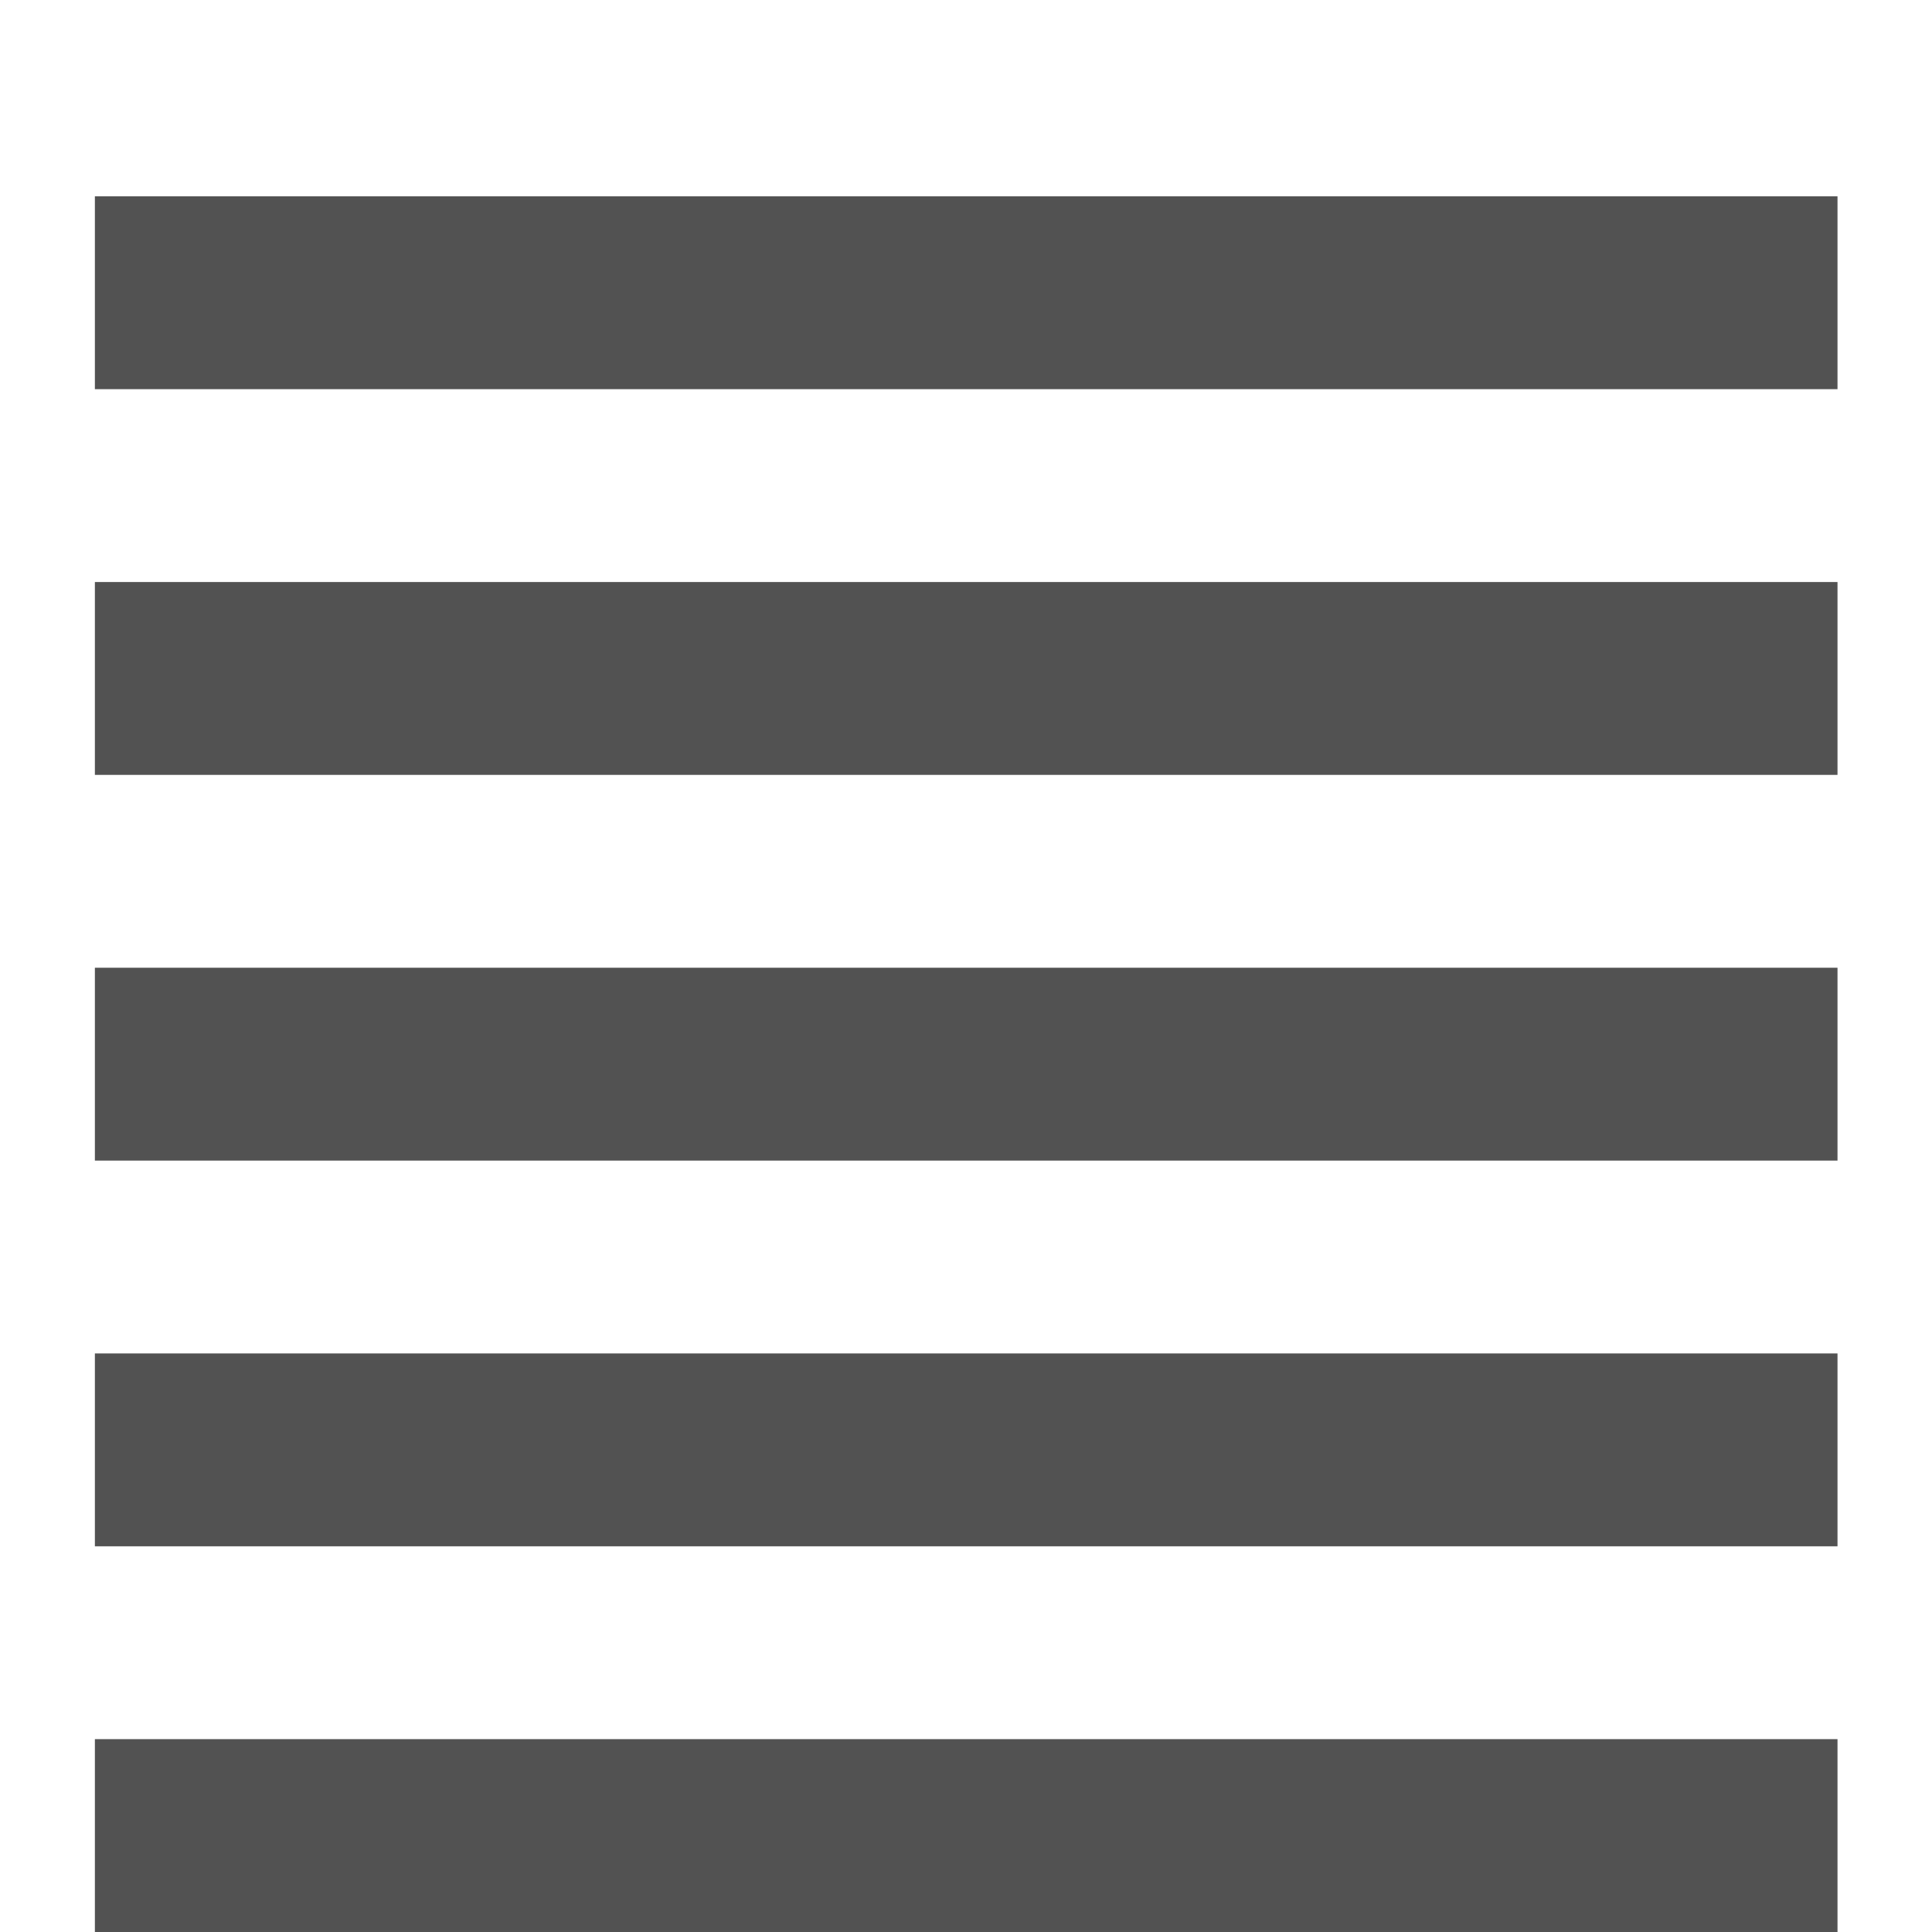 <svg id="Capa_1" data-name="Capa 1" xmlns="http://www.w3.org/2000/svg" viewBox="0 0 50.09 50.09"><defs><style>.cls-1{fill:#525252;}</style></defs><title>vote</title><rect class="cls-1" x="2.46" y="5.09" width="45.18" height="5"/><rect class="cls-1" x="2.46" y="15.09" width="45.18" height="5"/><rect class="cls-1" x="2.46" y="25.09" width="45.18" height="5"/><rect class="cls-1" x="2.46" y="35.09" width="45.18" height="5"/><rect class="cls-1" x="2.46" y="45.09" width="45.18" height="5"/></svg>